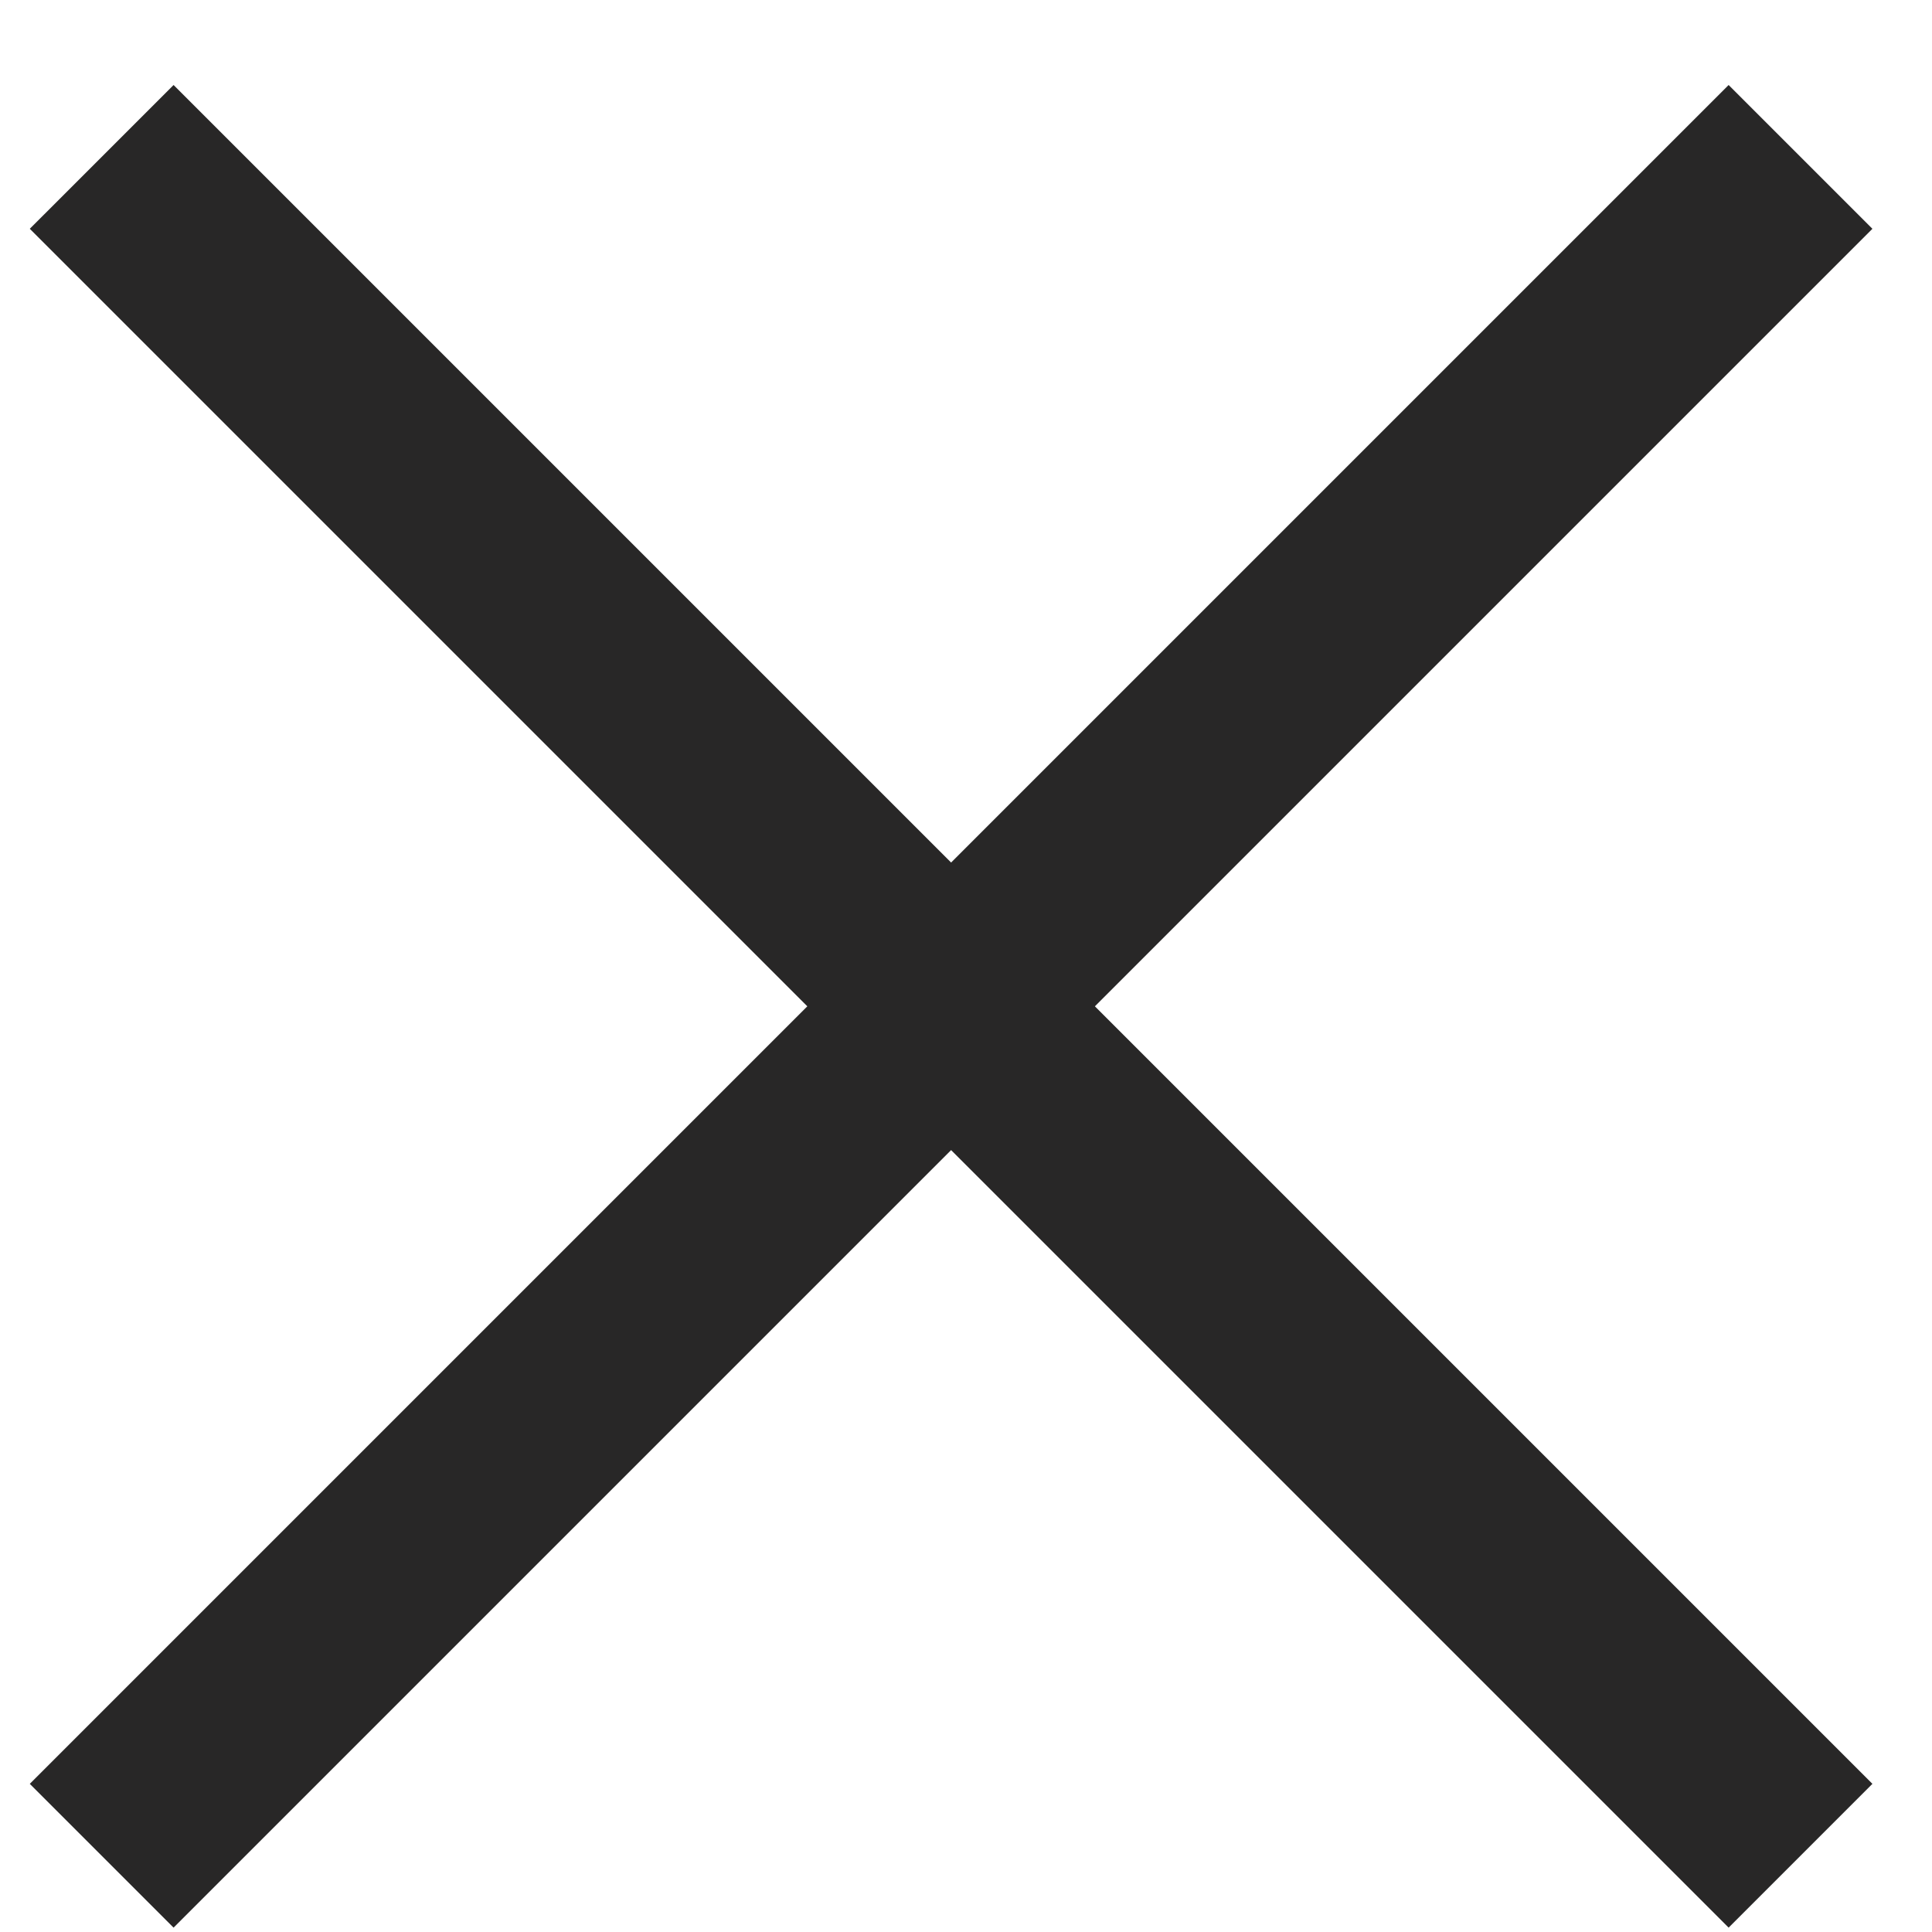 <svg width="19" height="19" viewBox="0 0 19 19" fill="none" xmlns="http://www.w3.org/2000/svg">
<path fill-rule="evenodd" clip-rule="evenodd" d="M18.414 2.25L1.707 18.957L0.293 17.543L17 0.836L18.414 2.25Z" fill="#282727"/>
<path fill-rule="evenodd" clip-rule="evenodd" d="M17 18.957L0.293 2.25L1.707 0.836L18.414 17.543L17 18.957Z" fill="#282727"/>
</svg>

